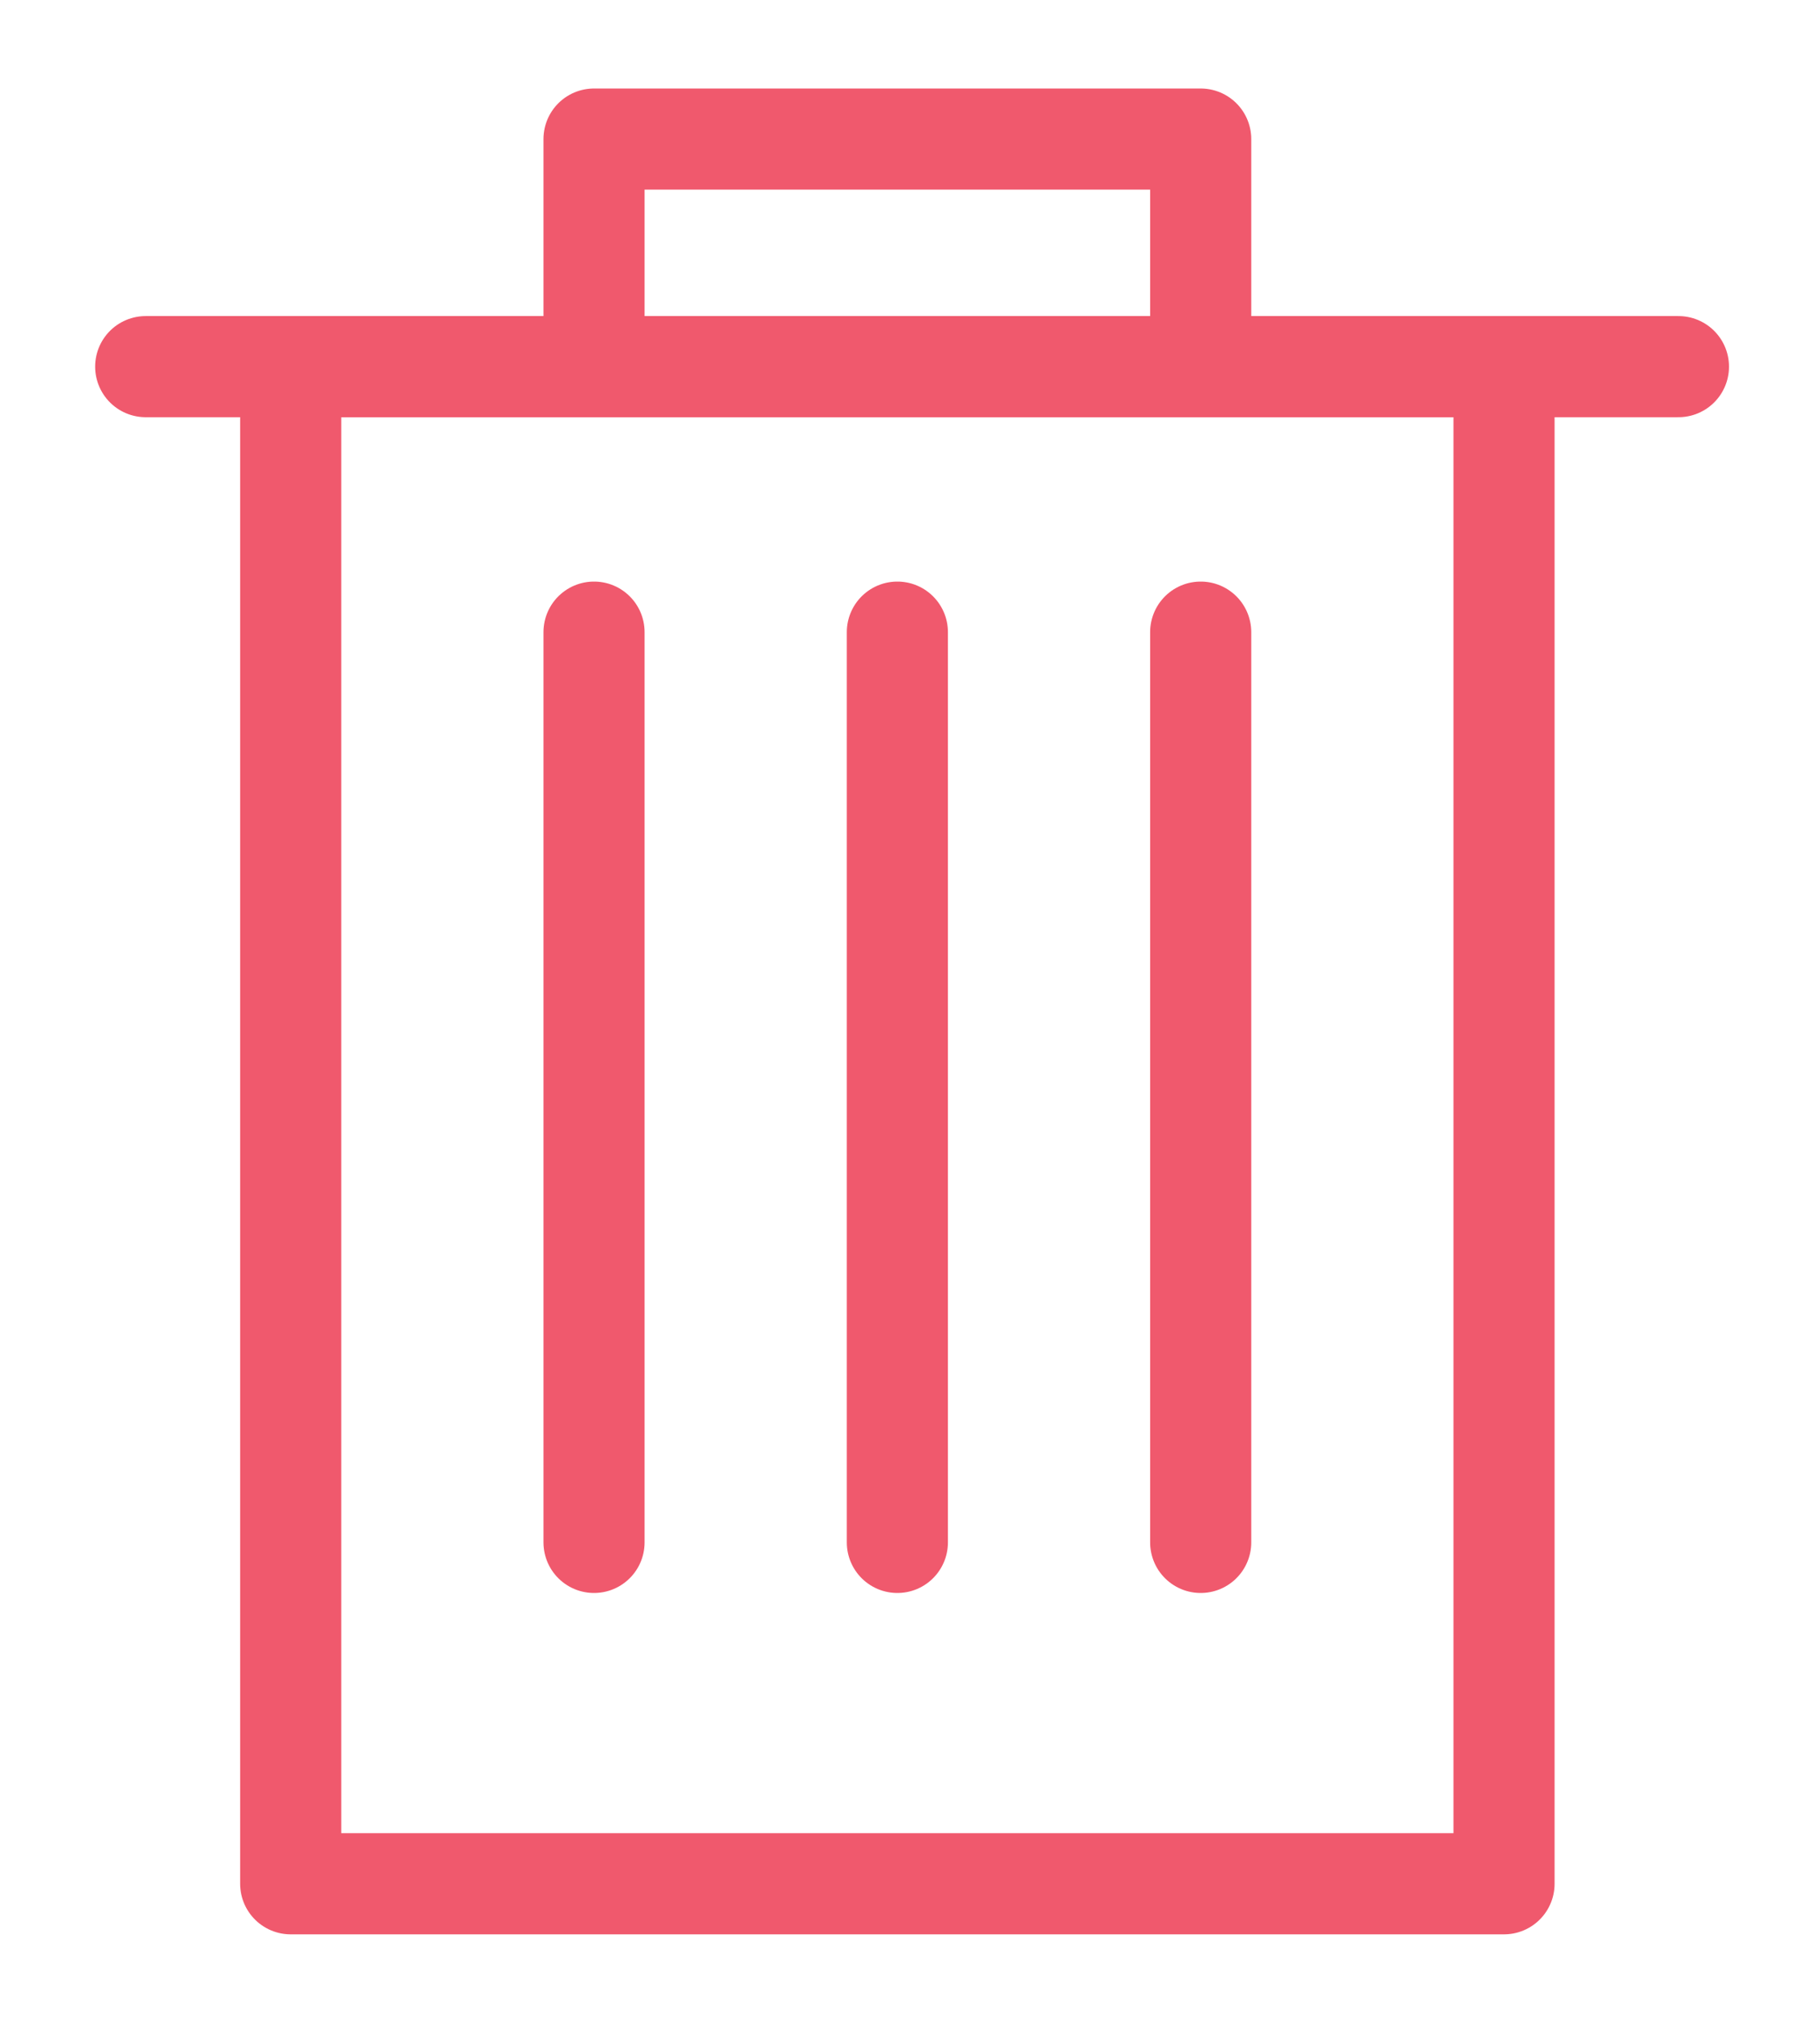 <?xml version="1.0" encoding="UTF-8" standalone="no"?>
<svg width="18px" height="20px" viewBox="0 0 18 20" version="1.1" xmlns="http://www.w3.org/2000/svg" xmlns:xlink="http://www.w3.org/1999/xlink">
    <!-- Generator: sketchtool 40.1 (33804) - http://www.bohemiancoding.com/sketch -->
    <title>1E478459-F263-4EE1-8C47-660695AE5352</title>
    <desc>Created with sketchtool.</desc>
    <defs></defs>
    <g id="Page-1" stroke="none" stroke-width="1" fill="none" fill-rule="evenodd" stroke-linecap="round" stroke-linejoin="round">
        <g id="Settings" transform="translate(-923, -312)" stroke="#F0596D">
            <g id="trash_icon" transform="translate(924, 313)">
                <polygon id="Stroke-141" points="13.875 17.625 1.875 17.625 1.875 2.625 13.875 2.625"></polygon>
                <polygon id="Stroke-143" points="10.875 2.625 4.875 2.625 4.875 0.375 10.875 0.375"></polygon>
                <path d="M0.441,2.625 L15.6,2.625" id="Stroke-144"></path>
                <path d="M4.875,5.25 L4.875,14.25" id="Stroke-145"></path>
                <path d="M7.875,5.25 L7.875,14.25" id="Stroke-146"></path>
                <path d="M10.875,5.25 L10.875,14.25" id="Stroke-147"></path>
            </g>
        </g>
    </g>
</svg>
